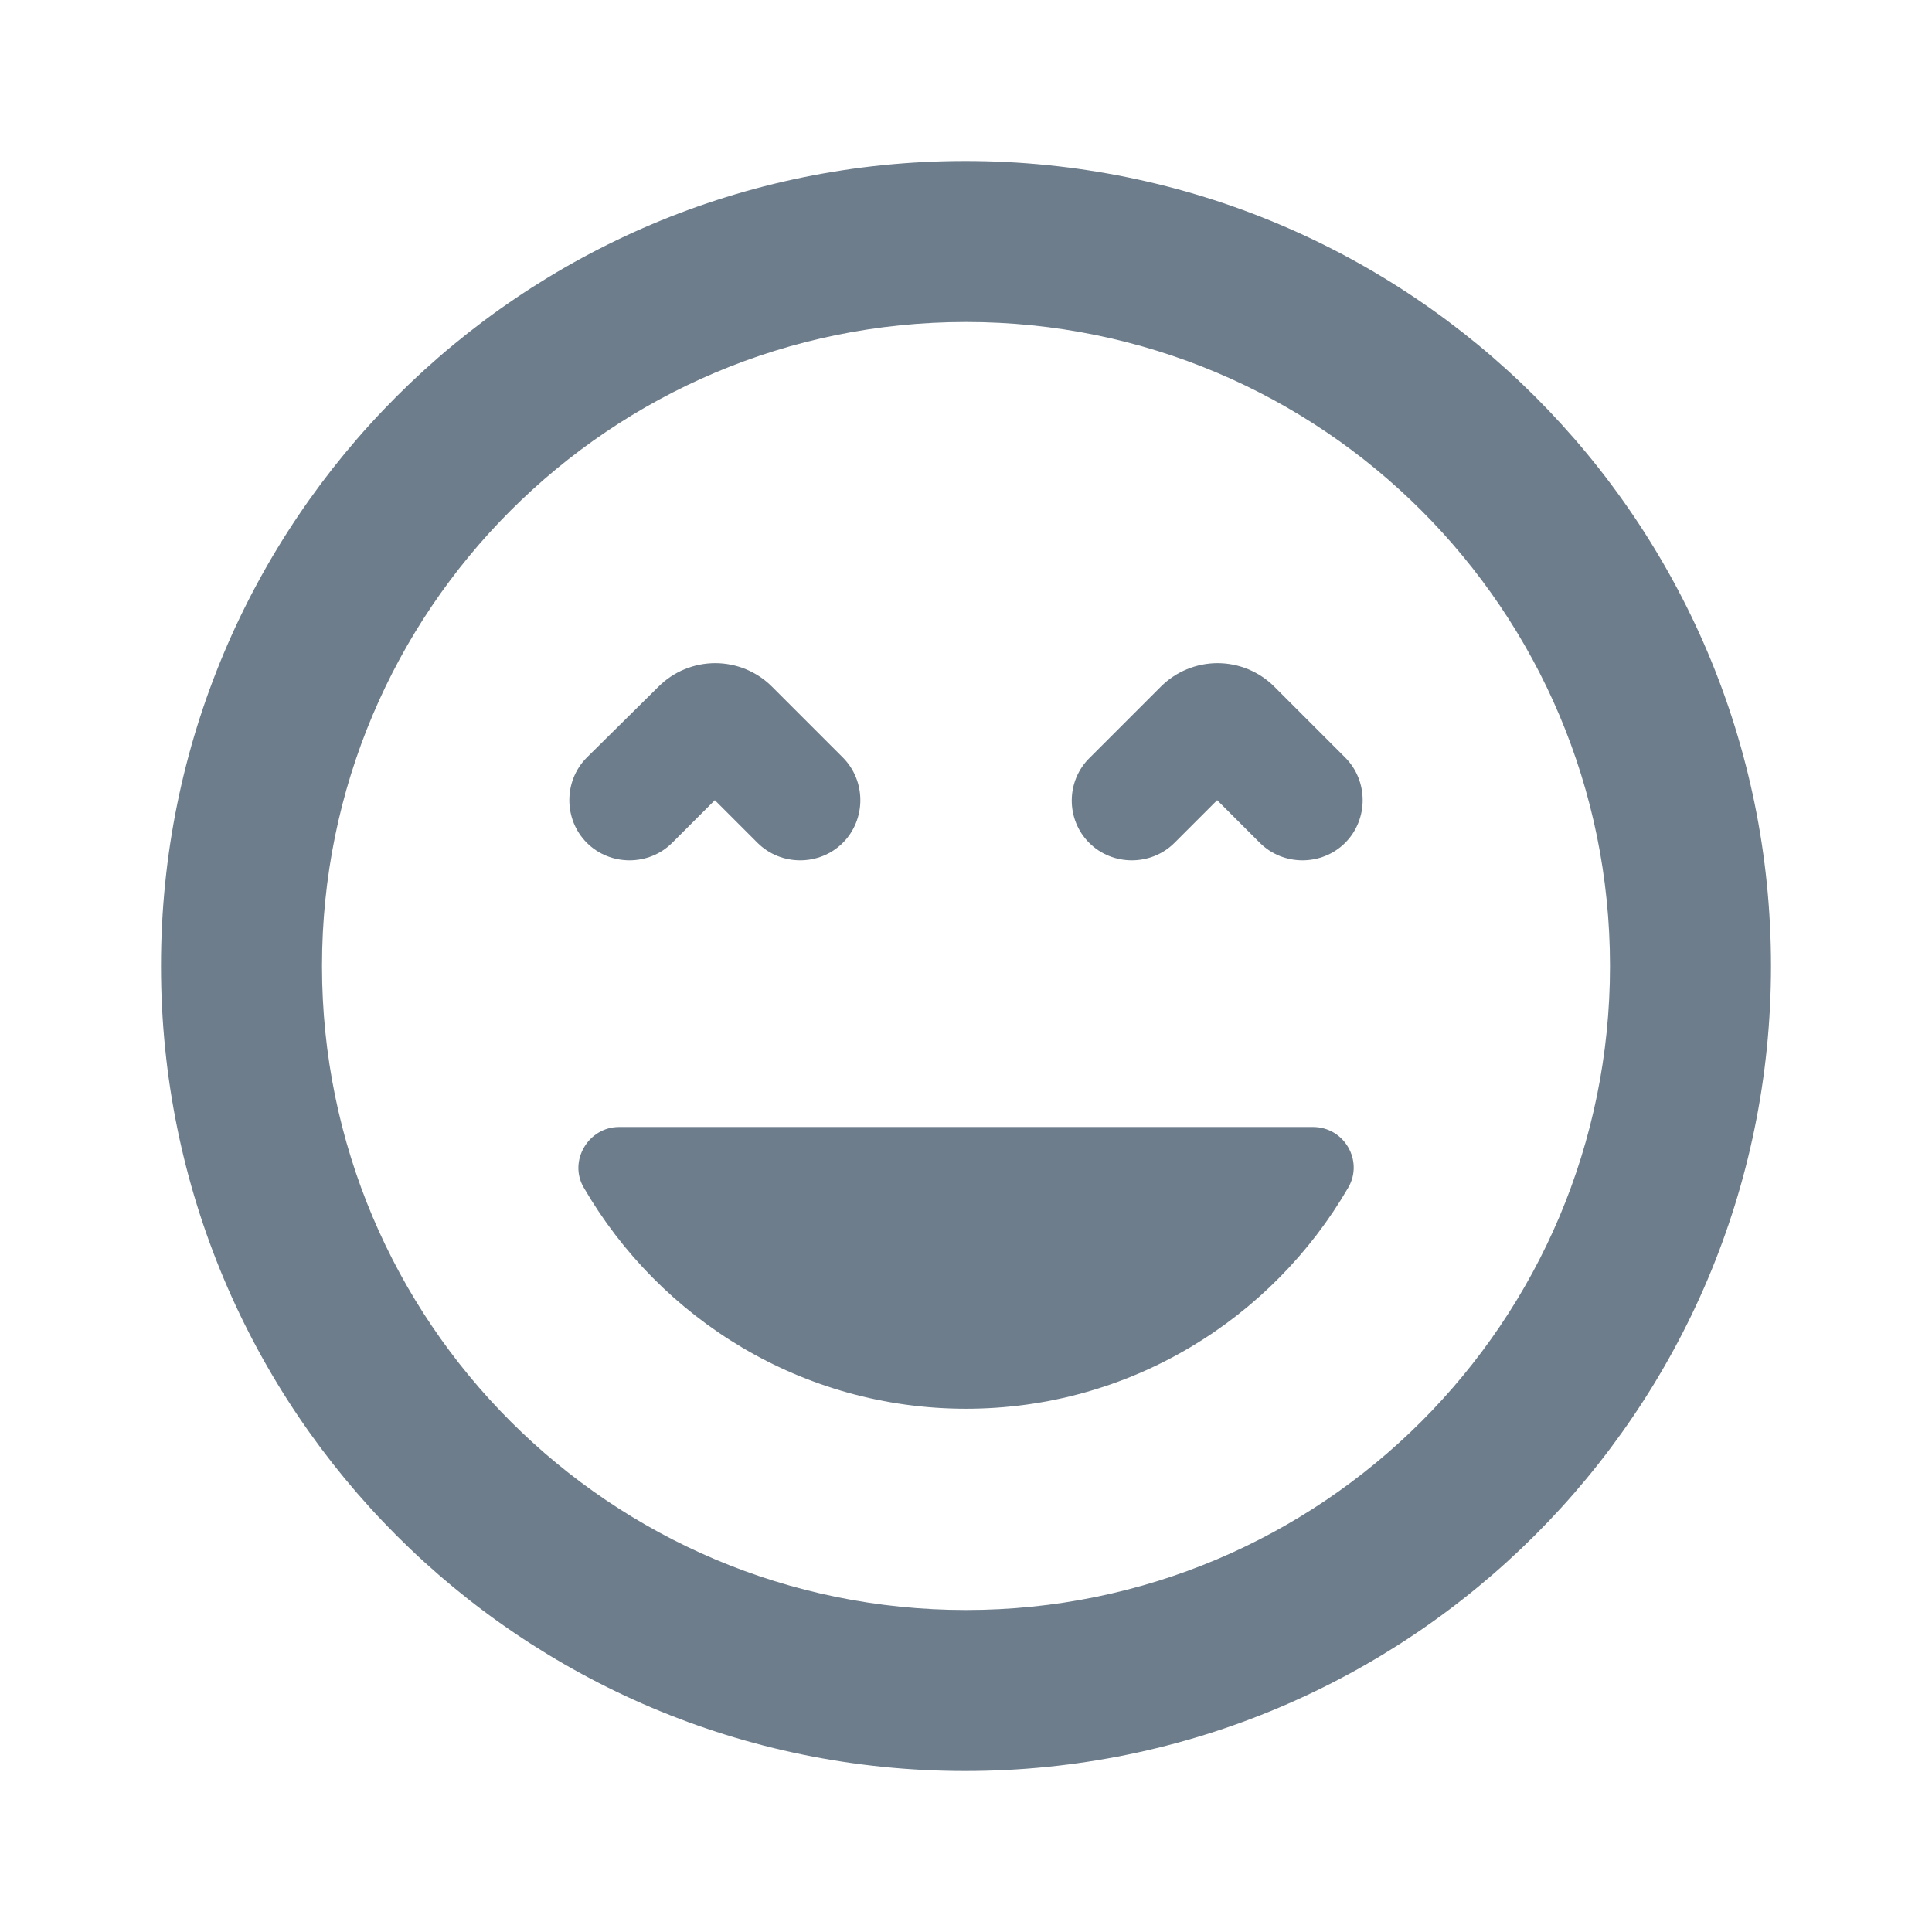 <svg width="24" height="24" viewBox="0 0 24 24" fill="none" xmlns="http://www.w3.org/2000/svg">
<g id="icon/social/sentiment_very_satisfied_24px">
<path id="icon/social/sentiment_very_satisfied_24px_2" fill-rule="evenodd" clip-rule="evenodd" d="M11.99 2C6.47 2 2 6.47 2 12C2 17.53 6.47 22 11.99 22C17.51 22 22 17.53 22 12C22 6.47 17.52 2 11.99 2ZM8.88 9.94L9.41 10.47C9.7 10.76 10.18 10.76 10.47 10.47C10.76 10.18 10.76 9.7 10.47 9.41L9.59 8.53C9.403 8.343 9.15 8.238 8.885 8.238C8.62 8.238 8.367 8.343 8.18 8.53L7.29 9.41C7 9.7 7 10.18 7.29 10.47C7.58 10.76 8.06 10.76 8.35 10.47L8.88 9.94ZM12 17.5C14.03 17.5 15.8 16.39 16.75 14.75C16.94 14.42 16.7 14 16.31 14H7.69C7.31 14 7.06 14.42 7.25 14.75C8.2 16.39 9.97 17.5 12 17.5ZM14.59 10.47C14.3 10.76 13.82 10.76 13.53 10.47C13.24 10.18 13.24 9.7 13.54 9.41L14.42 8.53C14.607 8.343 14.861 8.238 15.125 8.238C15.389 8.238 15.643 8.343 15.83 8.53L16.71 9.41C17 9.7 17 10.18 16.71 10.47C16.42 10.76 15.94 10.76 15.65 10.47L15.12 9.94L14.59 10.47ZM4 12C4 16.42 7.58 20 12 20C16.42 20 20 16.42 20 12C20 7.58 16.42 4 12 4C7.58 4 4 7.58 4 12Z" fill="#6D7D8B"/>
</g>
</svg>
